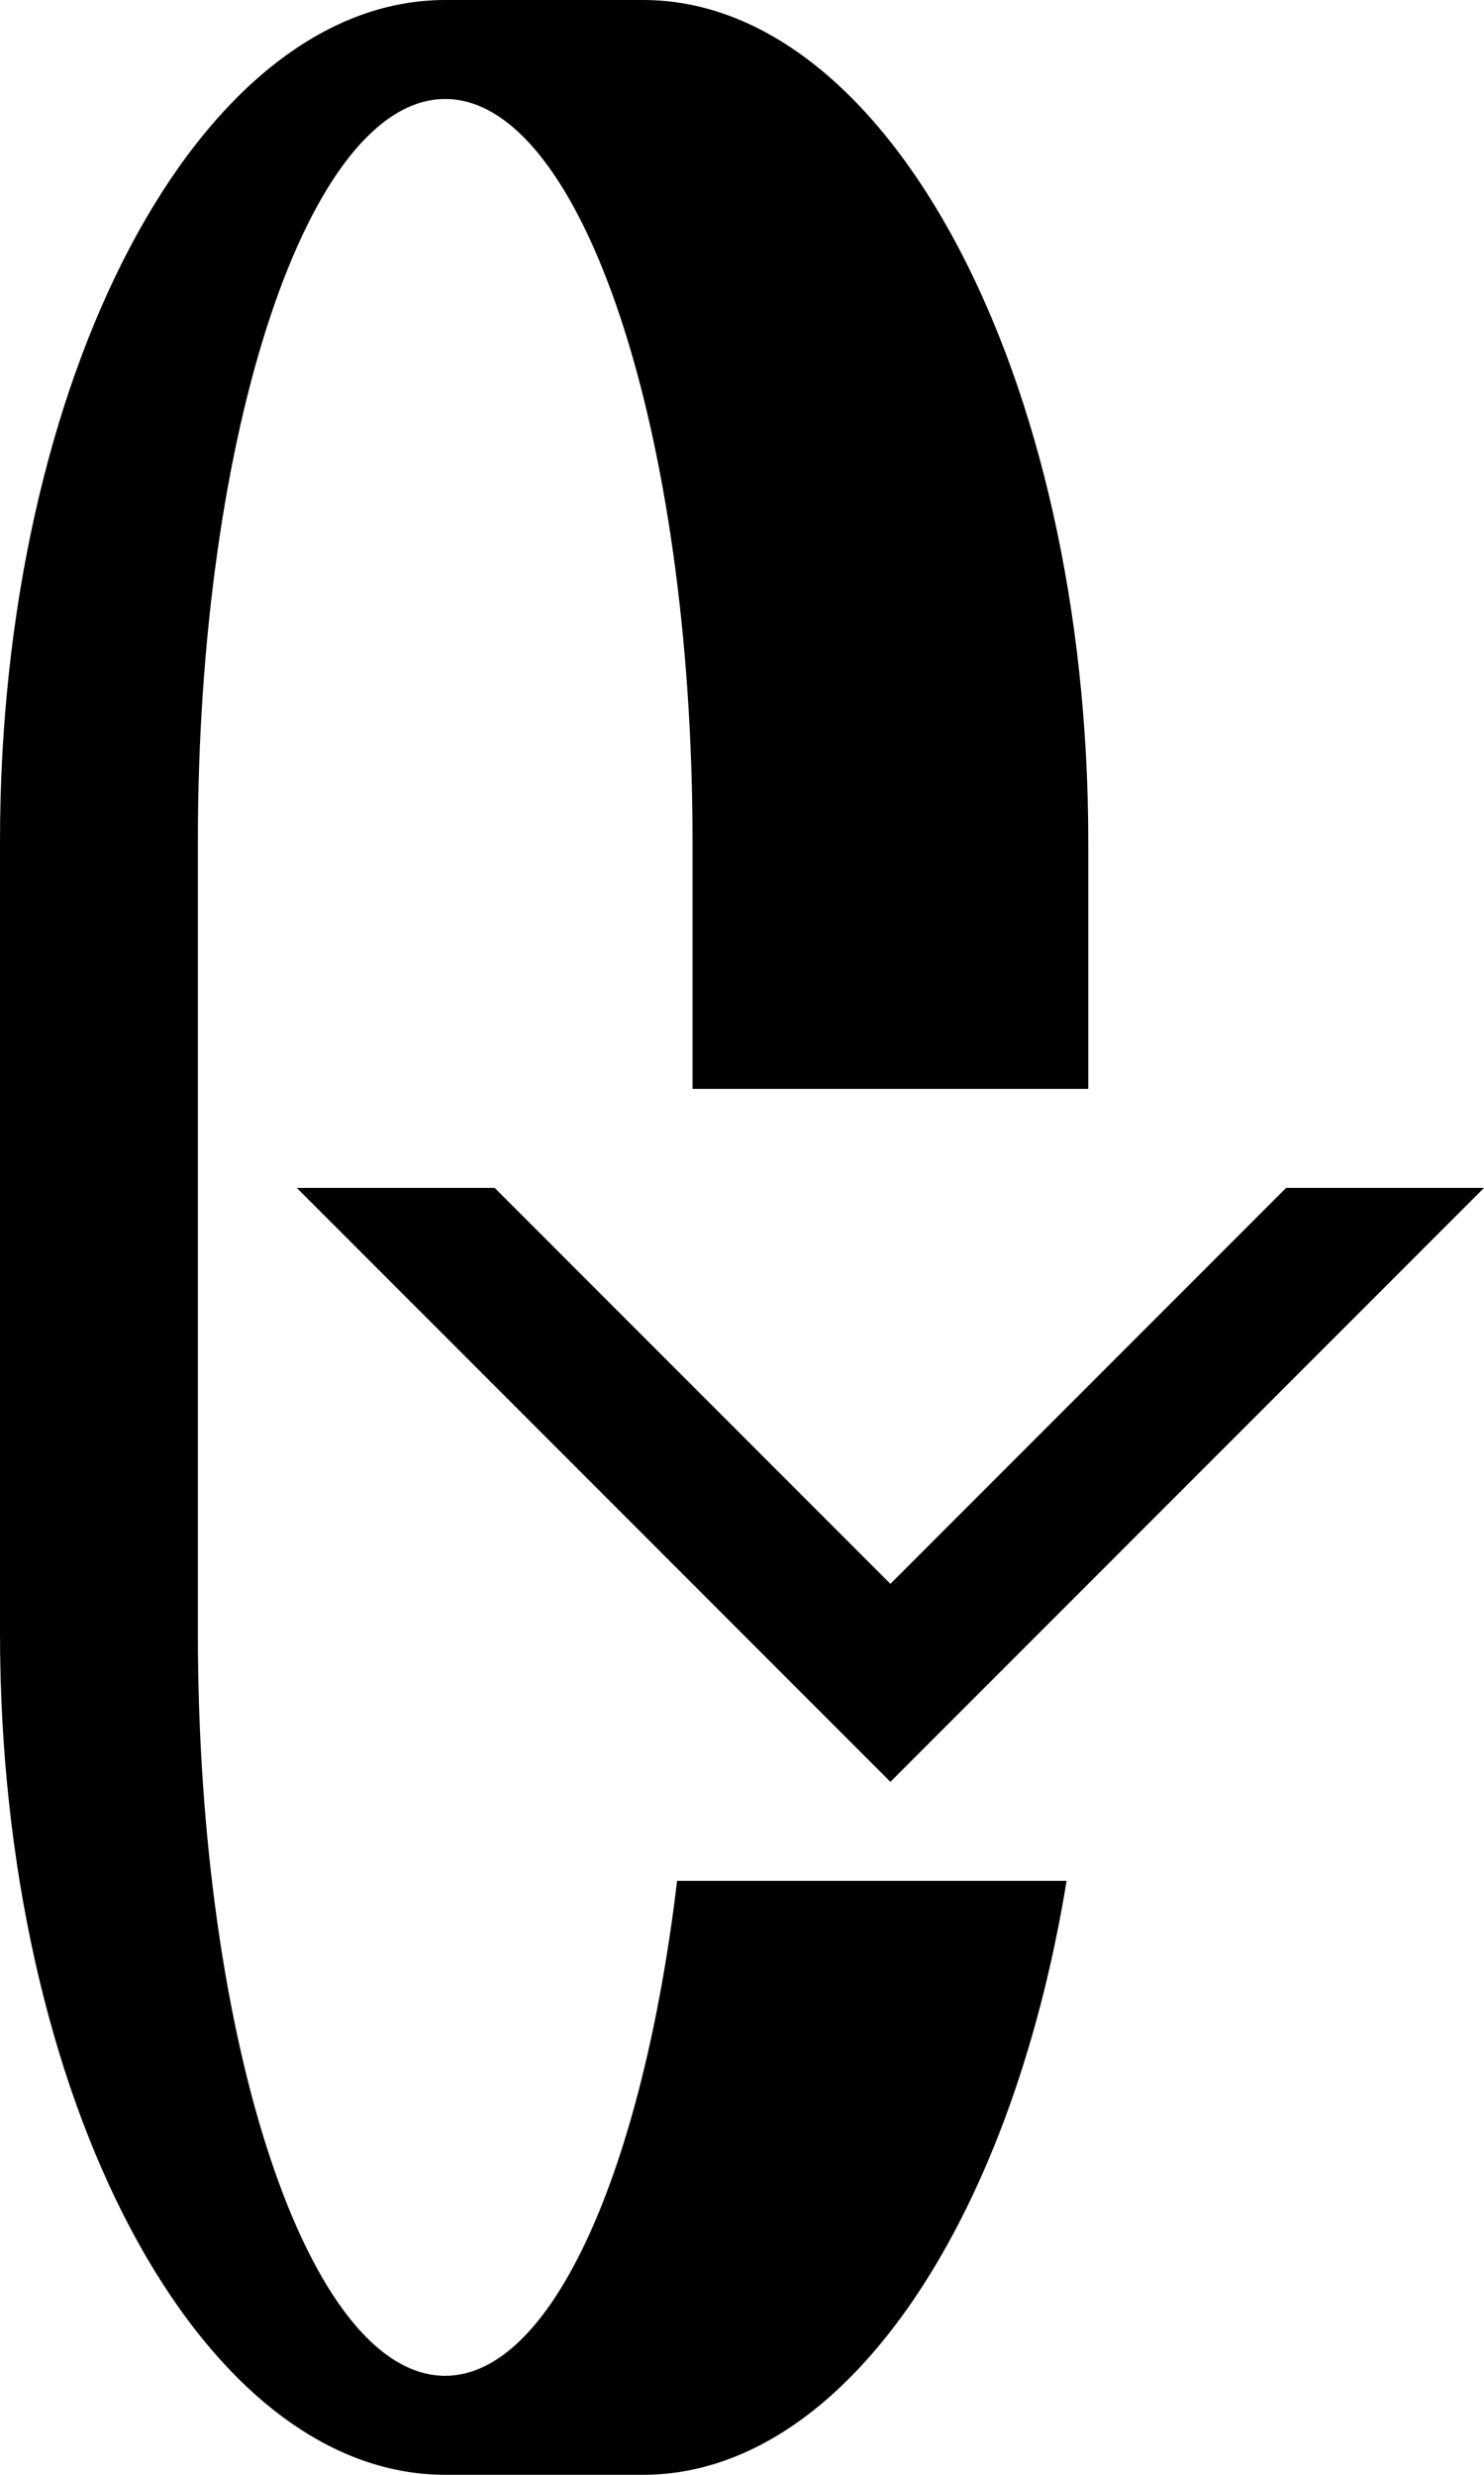 <svg xmlns="http://www.w3.org/2000/svg" version="1.0" width="15" height="25"><path d="M3 12l6 6 6-6h-2l-4 4-4-4H3z"/><path d="M4.5 25C2.015 25 0 21.194 0 16.5v-8C0 3.806 2.015 0 4.5 0h2C8.985 0 11 3.806 11 8.5V11H7V8.5C7 4.358 5.88 1 4.5 1S2 4.358 2 8.5v8C2 20.642 3.12 24 4.5 24c1.085 0 1.998-2.1 2.344-5h3.937c-.567 3.468-2.259 6-4.281 6h-2z"/></svg>